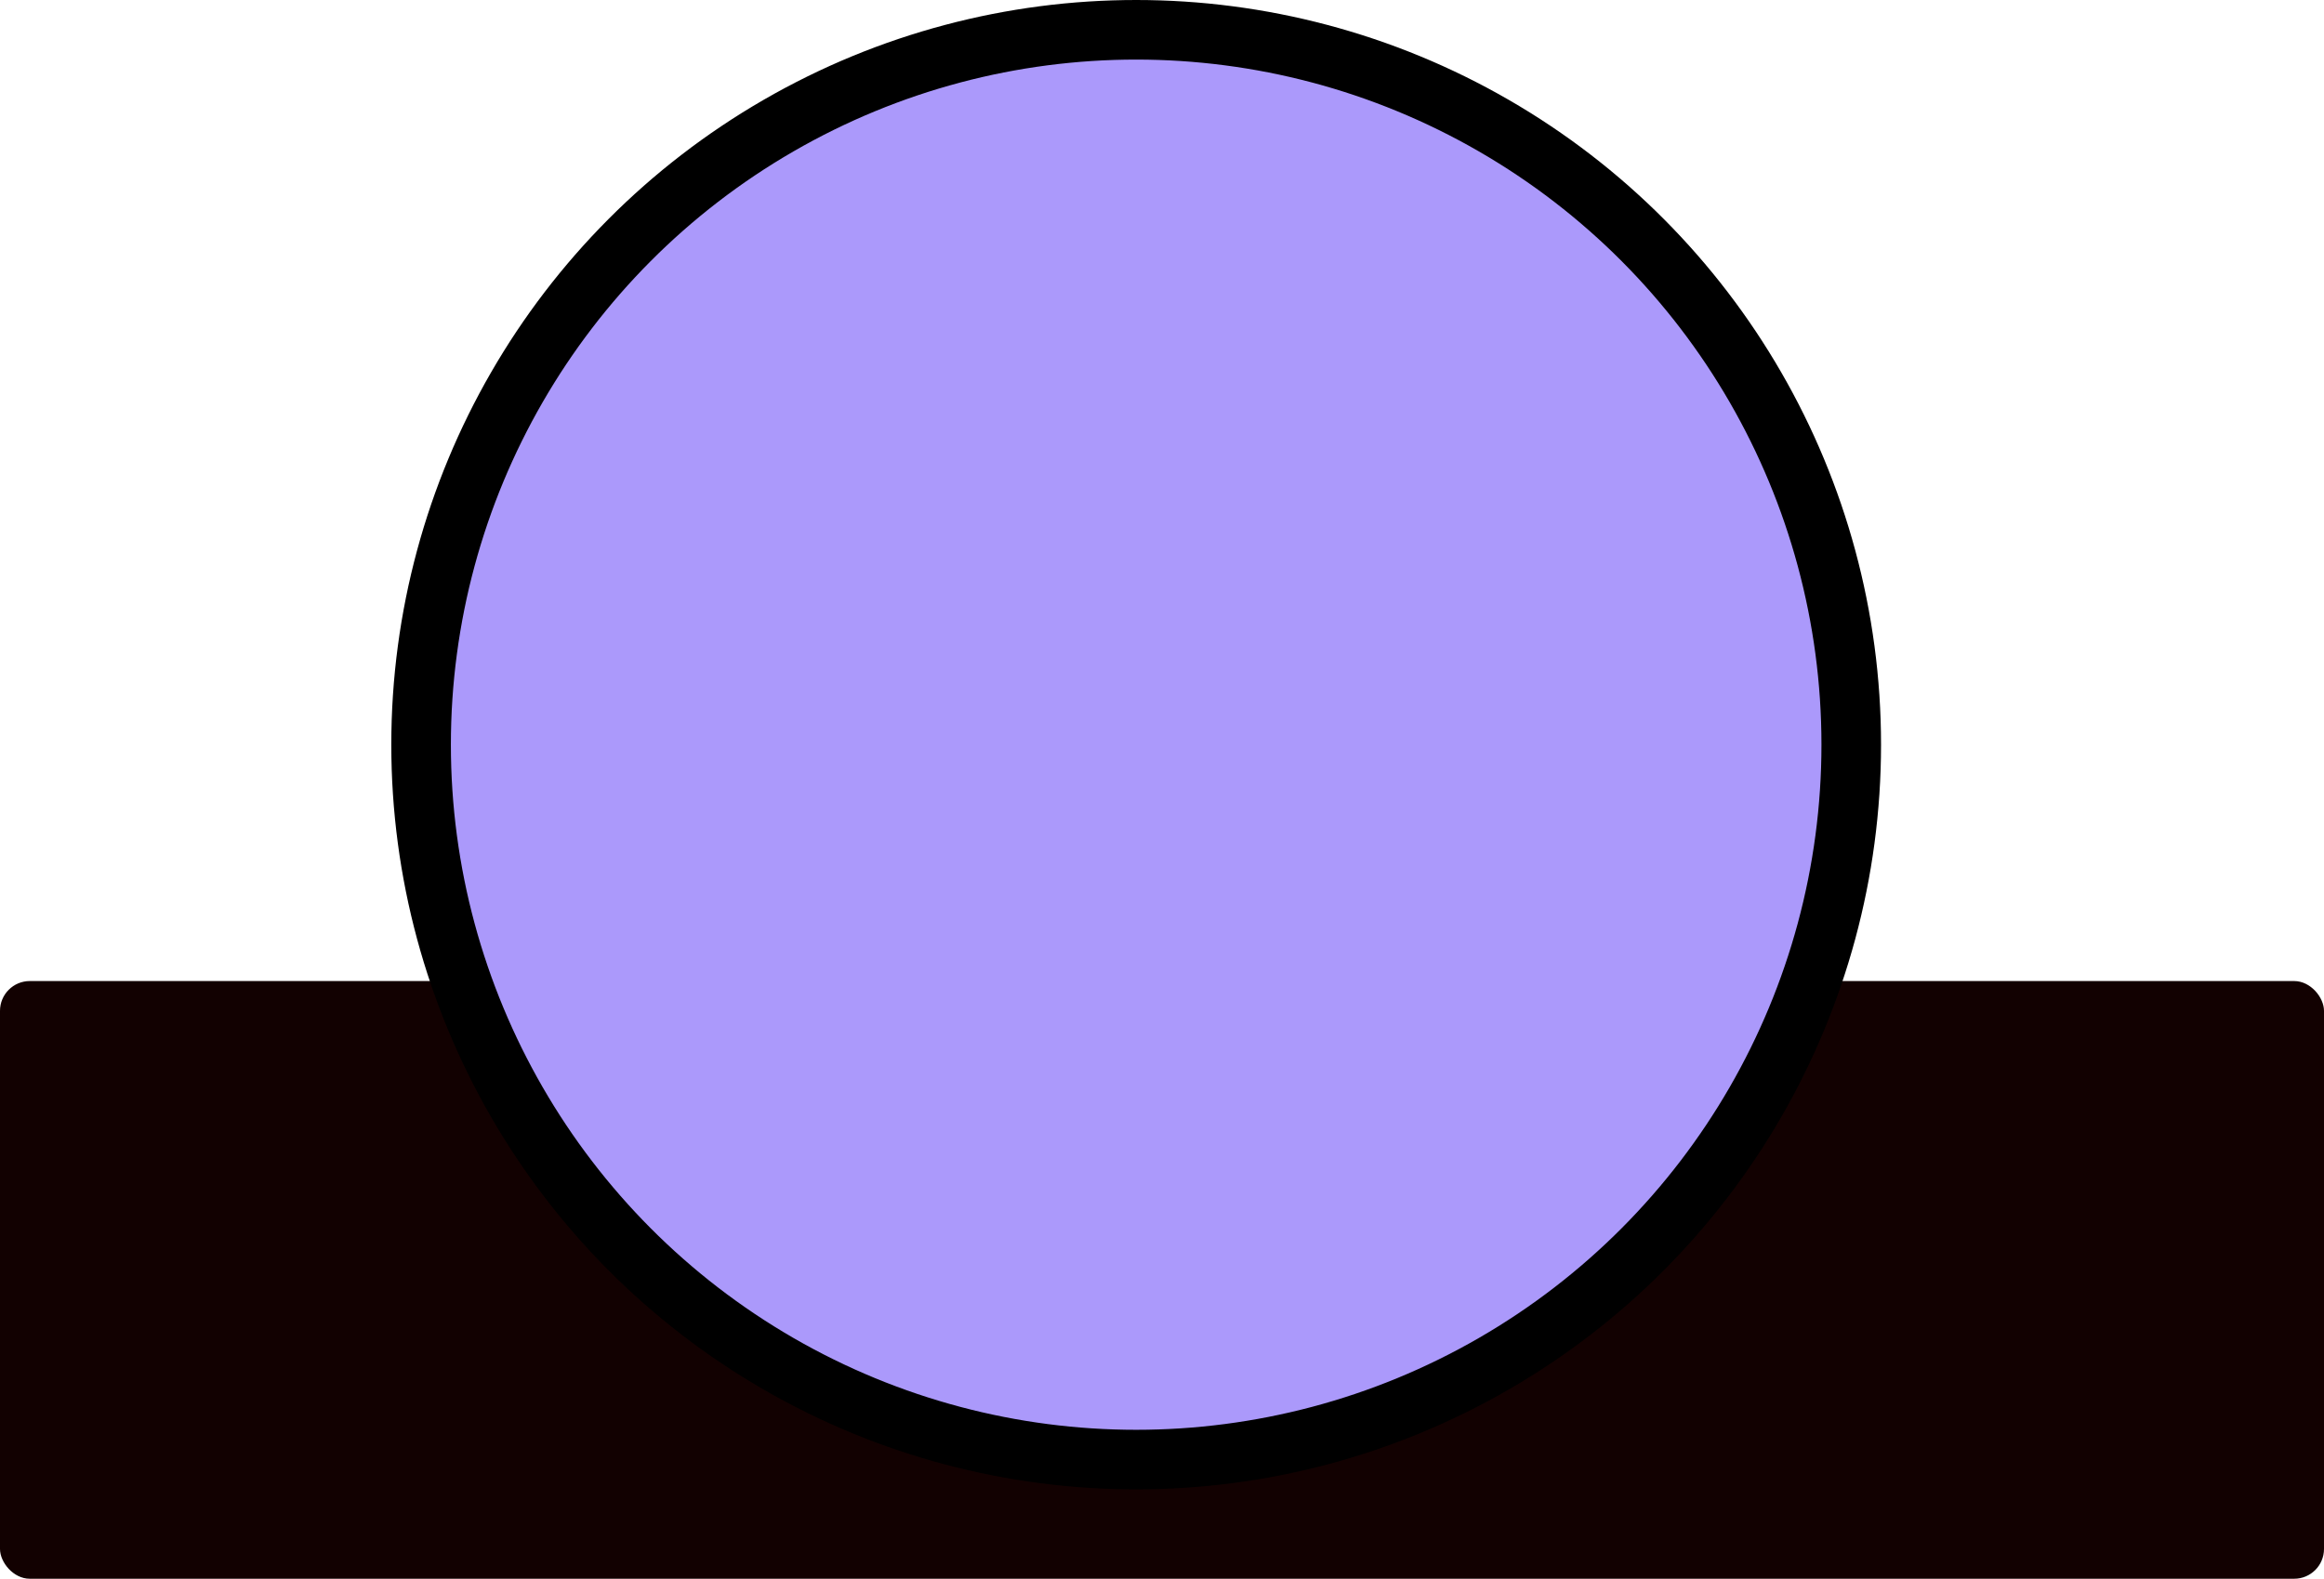 <svg width="78" height="53" viewBox="0 0 78 53" fill="none" xmlns="http://www.w3.org/2000/svg">
<rect y="32.935" width="78" height="20.065" rx="1" fill="#120101"/>
<circle cx="38.133" cy="25" r="24" fill="#AB99FB" stroke="black" stroke-width="2"/>
</svg>
